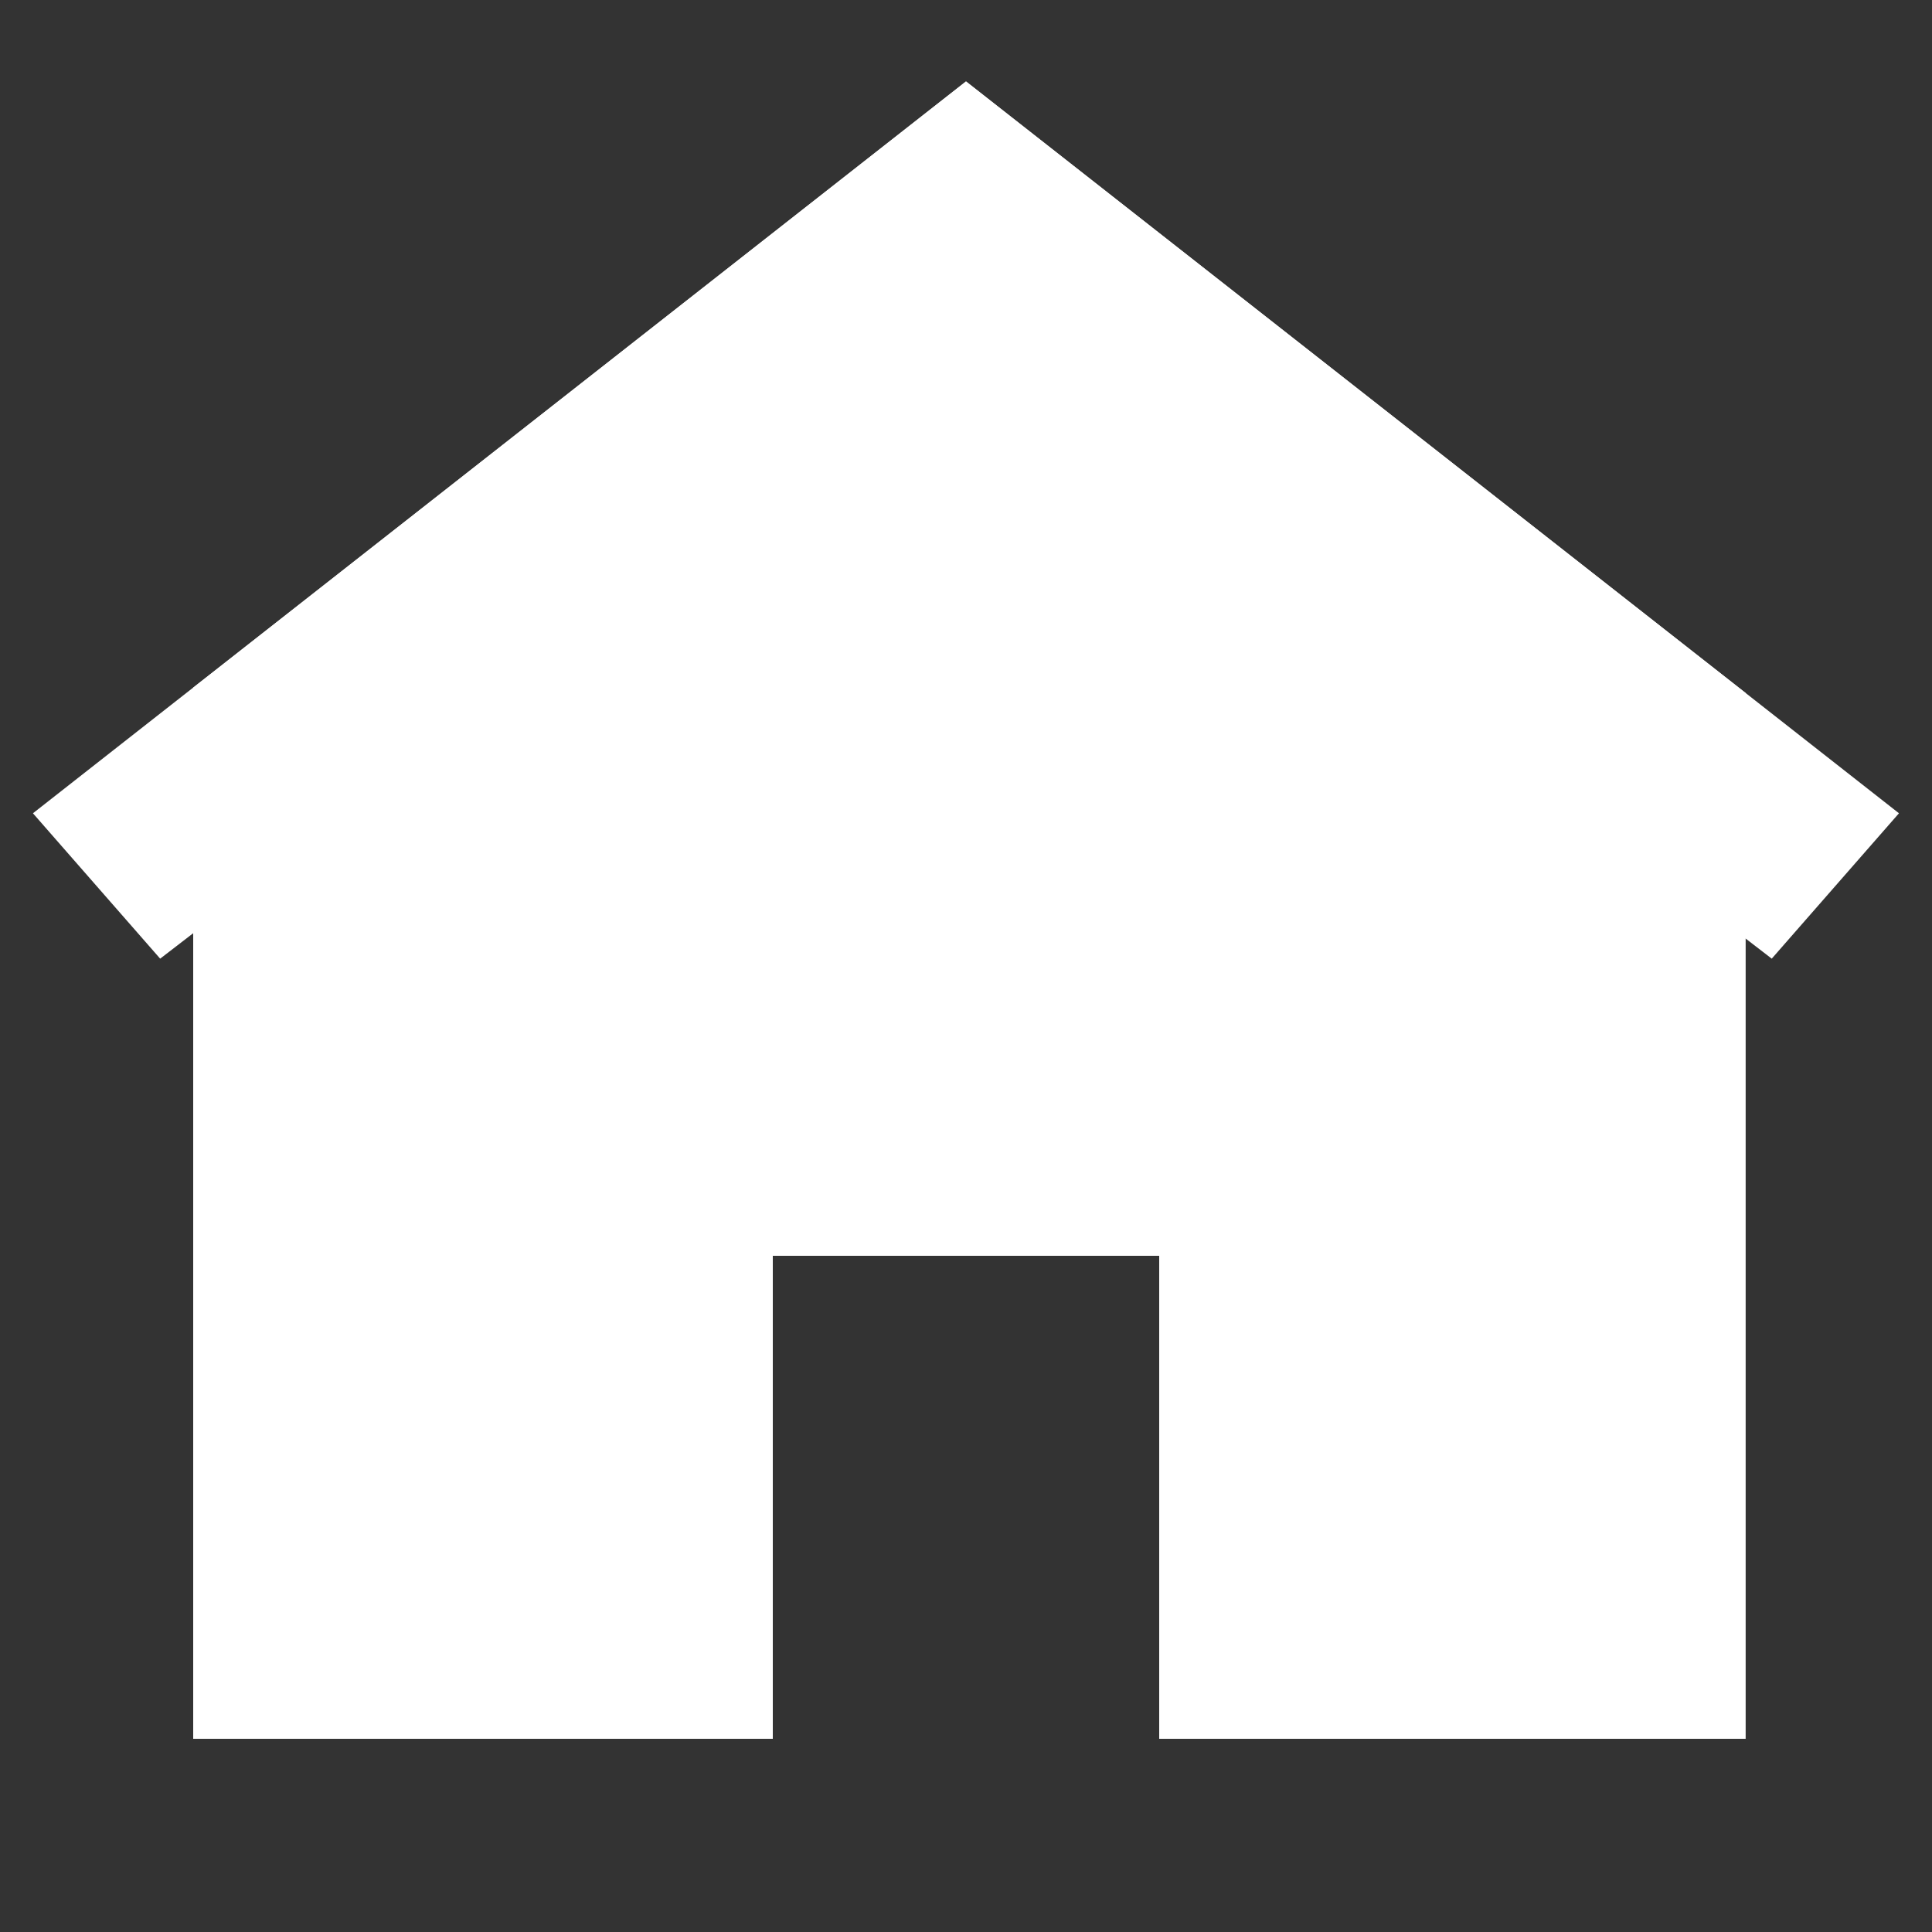 <svg width="20" height="20" viewBox="0 0 20 20" fill="none" xmlns="http://www.w3.org/2000/svg">
<rect x="0" y="0" width="20" height="20" fill="#333333" stroke="none"/>
<path fill-rule="evenodd" clip-rule="evenodd" d="M10 0.843L19.658 8.419L18.341 9.924L10 3.5L1.658 9.924L0.341 8.419L10 0.843Z" fill="white"/>
<path d="M10 0.843L18.071 7.174V18H12V13H8V18H2V7.118L10 0.843Z" fill="white"/>
</svg>
